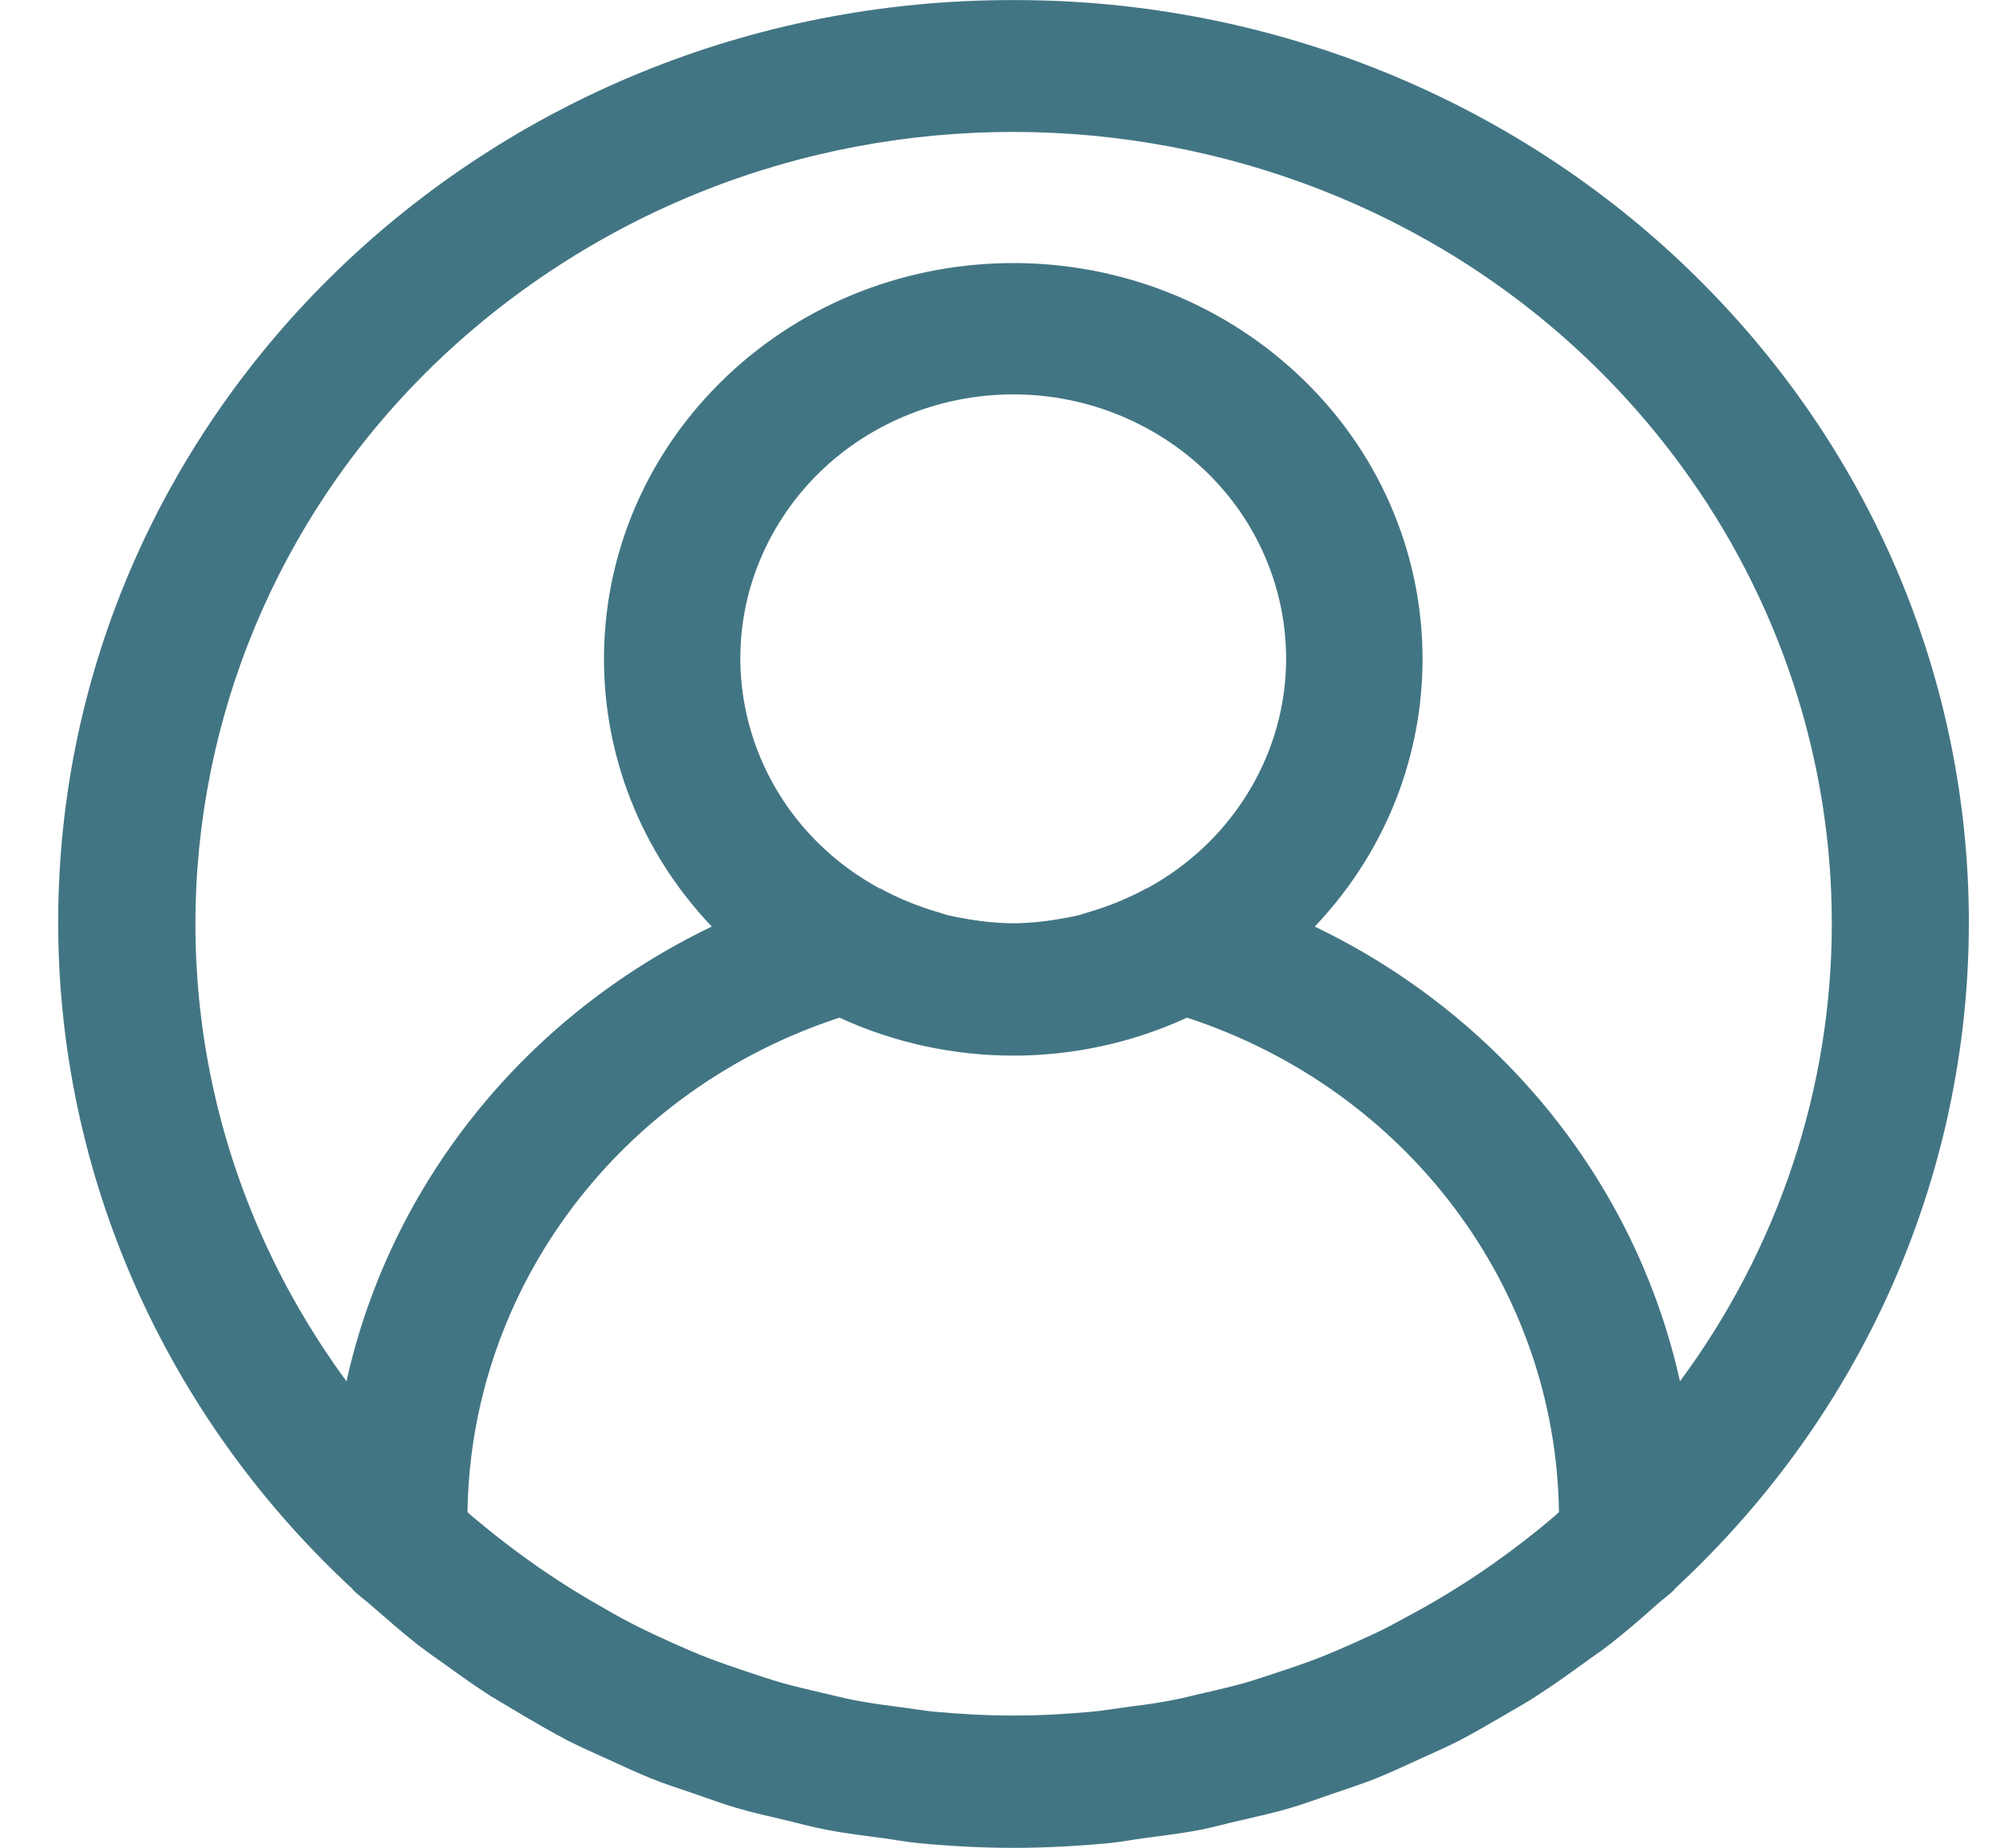 <svg width="27" height="25" viewBox="0 0 27 25" fill="none" xmlns="http://www.w3.org/2000/svg">
<g clip-path="url(#clip0_519_239)">
<path d="M23.047 3.847C20.608 1.384 17.233 -0.006 13.706 0.001C6.58 -0.008 0.796 5.573 0.787 12.466C0.783 15.874 2.22 19.136 4.764 21.494C4.771 21.501 4.774 21.511 4.782 21.518C4.856 21.587 4.937 21.646 5.013 21.713C5.221 21.892 5.428 22.076 5.647 22.249C5.764 22.338 5.886 22.427 6.006 22.509C6.213 22.658 6.419 22.807 6.635 22.945C6.782 23.034 6.933 23.123 7.084 23.213C7.283 23.329 7.481 23.445 7.687 23.552C7.862 23.641 8.04 23.718 8.217 23.799C8.411 23.888 8.602 23.977 8.8 24.058C8.998 24.138 9.198 24.201 9.399 24.27C9.6 24.34 9.774 24.404 9.966 24.461C10.184 24.525 10.408 24.574 10.629 24.626C10.813 24.67 10.992 24.72 11.183 24.756C11.437 24.805 11.696 24.836 11.954 24.87C12.114 24.892 12.27 24.922 12.431 24.937C12.854 24.977 13.28 25 13.71 25C14.14 25 14.566 24.977 14.989 24.937C15.15 24.922 15.306 24.892 15.466 24.87C15.724 24.836 15.983 24.805 16.237 24.756C16.422 24.72 16.606 24.666 16.791 24.626C17.012 24.574 17.236 24.525 17.453 24.461C17.646 24.404 17.833 24.334 18.021 24.27C18.209 24.206 18.423 24.136 18.62 24.058C18.816 23.979 19.009 23.887 19.203 23.799C19.38 23.718 19.558 23.641 19.733 23.552C19.938 23.445 20.137 23.329 20.336 23.213C20.487 23.123 20.638 23.042 20.785 22.945C21 22.807 21.207 22.658 21.414 22.509C21.534 22.42 21.656 22.34 21.773 22.249C21.991 22.079 22.199 21.899 22.407 21.713C22.482 21.646 22.564 21.587 22.638 21.518C22.646 21.511 22.649 21.501 22.656 21.494C27.802 16.725 27.977 8.824 23.047 3.847ZM20.973 20.559C20.805 20.702 20.632 20.837 20.456 20.969C20.353 21.045 20.25 21.121 20.143 21.195C19.977 21.311 19.807 21.422 19.634 21.528C19.509 21.606 19.38 21.681 19.251 21.754C19.089 21.843 18.924 21.933 18.756 22.022C18.609 22.095 18.459 22.164 18.307 22.232C18.156 22.299 17.989 22.372 17.826 22.435C17.662 22.499 17.489 22.558 17.318 22.614C17.162 22.665 17.006 22.719 16.848 22.765C16.664 22.818 16.471 22.862 16.28 22.906C16.13 22.94 15.983 22.979 15.831 23.007C15.613 23.048 15.389 23.077 15.165 23.106C15.038 23.122 14.912 23.145 14.783 23.157C14.429 23.19 14.07 23.21 13.707 23.21C13.345 23.21 12.986 23.19 12.631 23.157C12.503 23.145 12.377 23.122 12.249 23.106C12.025 23.077 11.802 23.048 11.583 23.007C11.432 22.979 11.284 22.94 11.135 22.906C10.944 22.862 10.754 22.817 10.566 22.765C10.409 22.719 10.252 22.665 10.097 22.614C9.926 22.557 9.755 22.498 9.589 22.435C9.423 22.372 9.266 22.302 9.107 22.232C8.949 22.161 8.806 22.095 8.658 22.022C8.491 21.938 8.326 21.85 8.163 21.754C8.034 21.681 7.906 21.606 7.78 21.528C7.608 21.422 7.438 21.311 7.271 21.195C7.165 21.121 7.062 21.045 6.958 20.969C6.783 20.837 6.609 20.701 6.441 20.559C6.401 20.529 6.364 20.492 6.324 20.458C6.366 17.422 8.382 14.741 11.356 13.768C12.843 14.453 14.57 14.453 16.057 13.768C19.03 14.741 21.047 17.422 21.088 20.458C21.05 20.492 21.013 20.526 20.973 20.559ZM10.489 7.157C11.488 5.438 13.738 4.828 15.515 5.795C17.292 6.761 17.922 8.938 16.923 10.657C16.592 11.227 16.105 11.698 15.515 12.019C15.51 12.019 15.505 12.019 15.499 12.024C15.255 12.156 14.996 12.262 14.728 12.34C14.68 12.354 14.636 12.371 14.585 12.383C14.492 12.406 14.396 12.422 14.301 12.438C14.122 12.469 13.941 12.486 13.759 12.491H13.654C13.472 12.486 13.291 12.469 13.112 12.438C13.02 12.422 12.922 12.406 12.828 12.383C12.779 12.371 12.736 12.354 12.685 12.34C12.417 12.262 12.158 12.156 11.914 12.024L11.897 12.019C10.12 11.053 9.49 8.876 10.489 7.157ZM22.725 18.688C22.133 16.017 20.314 13.752 17.785 12.536C19.853 10.357 19.703 6.969 17.45 4.969C15.198 2.969 11.696 3.114 9.628 5.293C7.684 7.341 7.684 10.488 9.628 12.536C7.098 13.752 5.28 16.017 4.687 18.688C1.149 13.867 2.321 7.184 7.305 3.762C12.289 0.339 19.198 1.473 22.736 6.294C24.067 8.106 24.78 10.274 24.779 12.496C24.779 14.717 24.061 16.882 22.725 18.688Z" fill="#427583"/>
</g>
<defs>
<clipPath id="clip0_519_239">
<rect width="25.845" height="25" fill="white" transform="translate(0.788)"/>
</clipPath>
</defs>
</svg>

